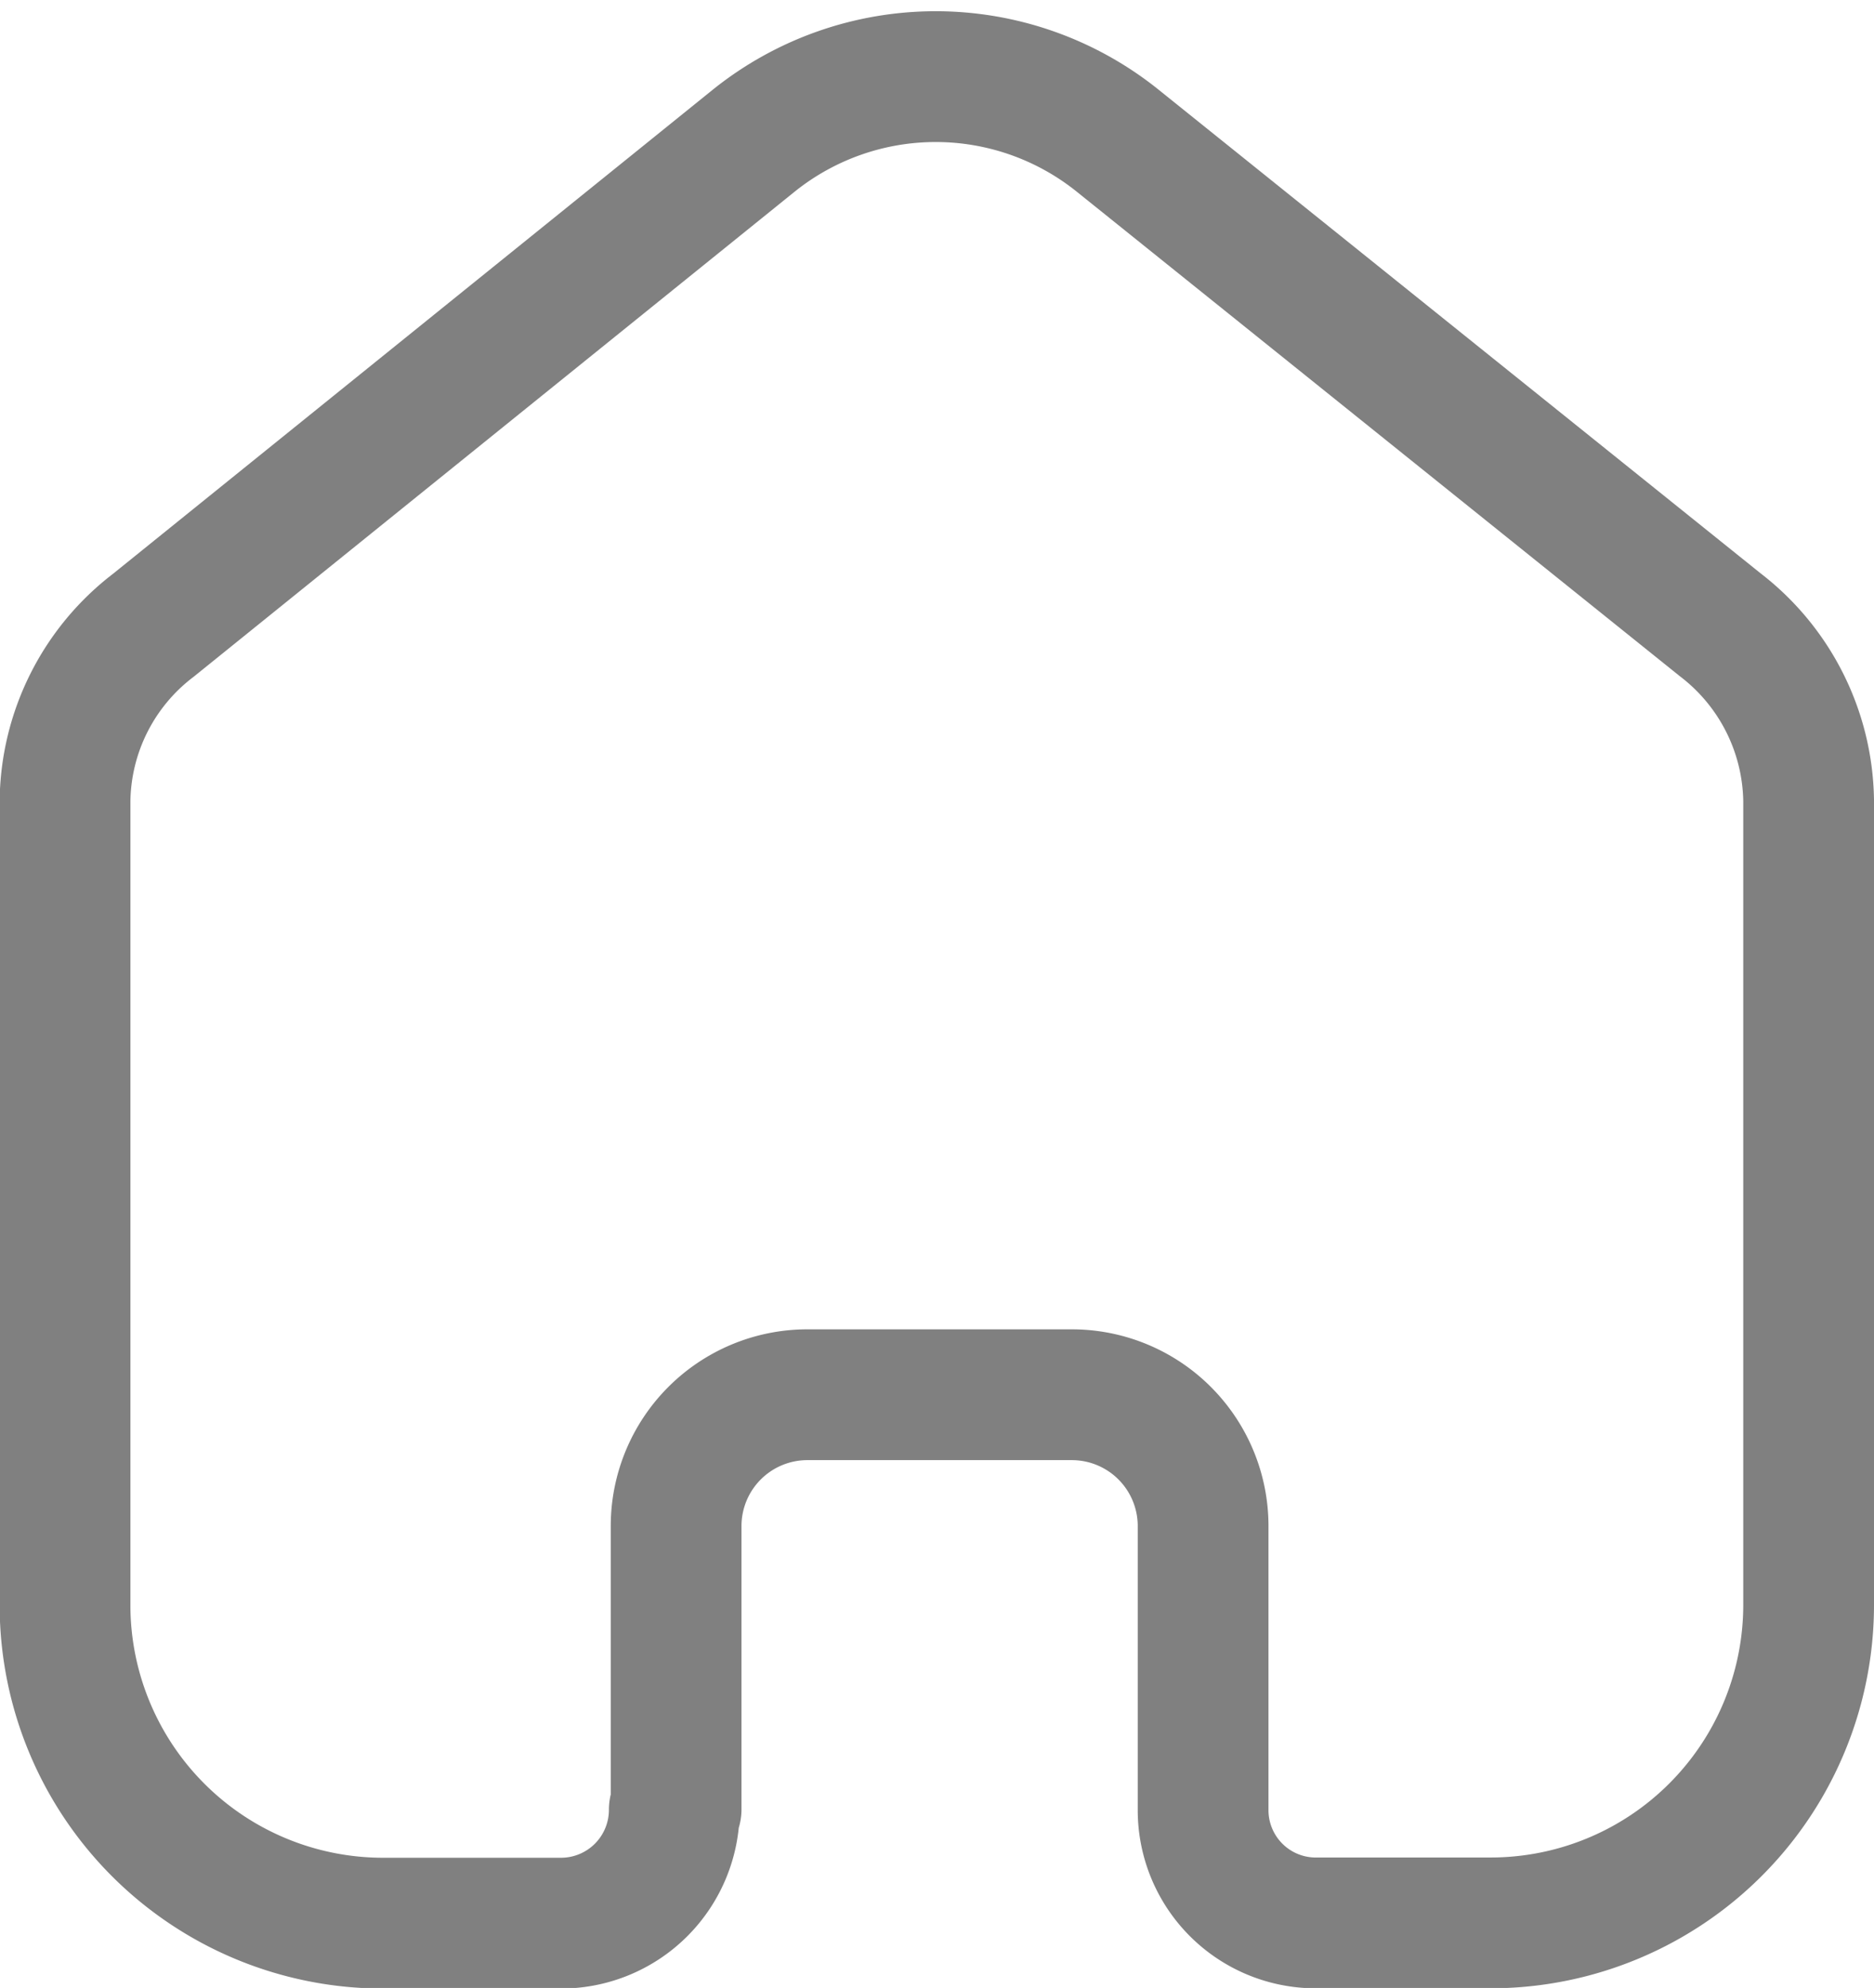 <svg xmlns="http://www.w3.org/2000/svg" width="21.5" height="22.798" viewBox="0 0 21.5 22.798">
  <g id="Iconly_Light_Home" data-name="Iconly Light Home" transform="translate(0.75 0.872)">
    <g id="Home-5">
      <path id="Home-6" d="M577.285,1021.226v-3.252a1.506,1.506,0,0,1,1.5-1.5h3.038a1.506,1.506,0,0,1,1.508,1.5h0v3.257a1.293,1.293,0,0,0,1.263,1.3h2.025a3.648,3.648,0,0,0,3.659-3.637v0h0v-9.237a2.587,2.587,0,0,0-1.013-2.012l-6.926-5.562a3.334,3.334,0,0,0-4.152,0l-6.9,5.567a2.571,2.571,0,0,0-1.013,2.016v9.227a3.649,3.649,0,0,0,3.656,3.641h2.028a1.3,1.3,0,0,0,1.306-1.3h0" transform="translate(-570.278 -1001.351)" fill="none" stroke="gray" stroke-linecap="round" stroke-linejoin="round" stroke-width="1.5"/>
    </g>
  </g>
</svg>
